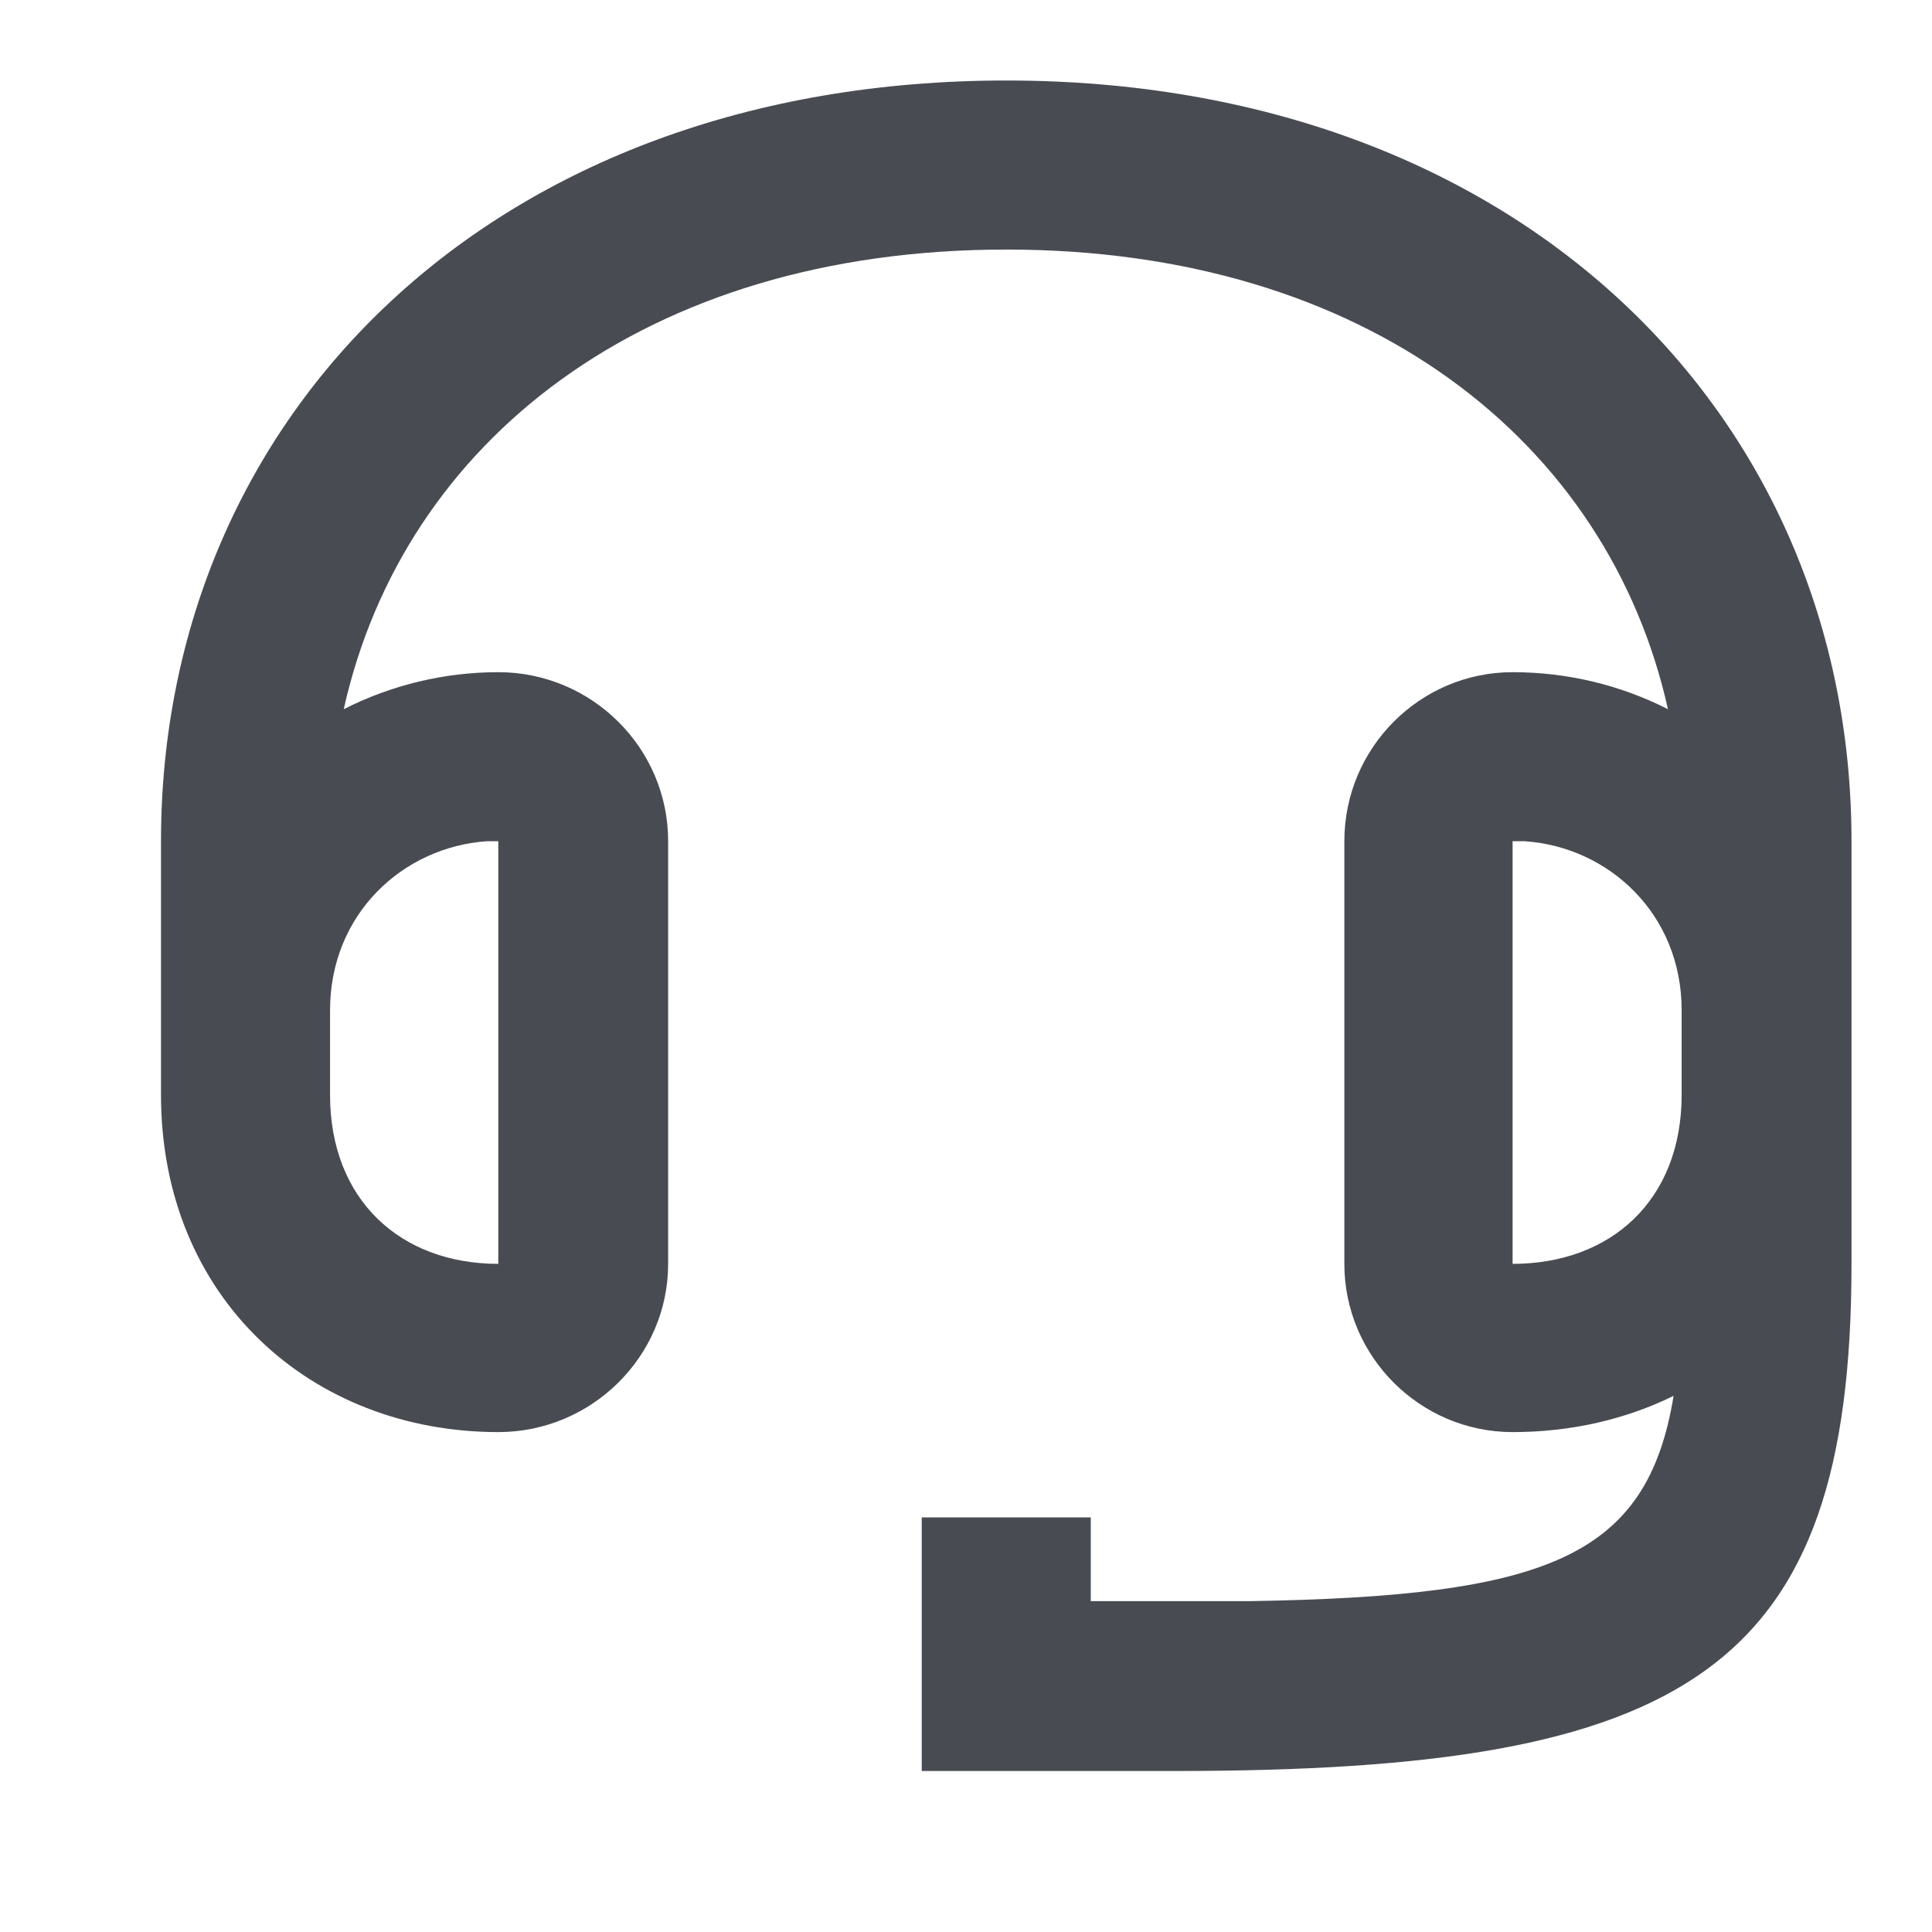 <svg width="24" height="24" viewBox="0 0 24 24" fill="none" xmlns="http://www.w3.org/2000/svg" xmlns:xlink="http://www.w3.org/1999/xlink">
	<desc>
			Created with Pixso.
	</desc>
	<defs/>
	<rect id="组件 1" width="24" height="24" fill="#FFFFFF" fill-opacity="0"/>
	<path id="icon" d="M23 15.7C23 20.76 20.97 22 14.6 22L11.45 22L11.45 18.85L13.55 18.85L13.55 19.89L14.89 19.89L15.52 19.89C19.22 19.83 20.46 19.35 20.79 17.34C20.2 17.63 19.52 17.79 18.79 17.79C17.64 17.79 16.7 16.85 16.7 15.7L16.7 10.45C16.7 9.29 17.64 8.35 18.79 8.35C19.47 8.35 20.13 8.51 20.72 8.81C19.98 5.49 16.98 3.1 12.5 3.1C8.01 3.1 5.01 5.49 4.27 8.81C4.86 8.51 5.52 8.35 6.19 8.35C7.35 8.35 8.3 9.29 8.3 10.45L8.3 15.7C8.3 16.85 7.35 17.79 6.19 17.79C3.87 17.79 2 16.13 2 13.6L2 10.45C2 5.14 6.14 1 12.5 1C18.85 1 23 5.14 23 10.45L23 15.7ZM6.19 10.45L6.05 10.45C5.01 10.52 4.1 11.35 4.1 12.55L4.1 13.6C4.1 14.91 4.98 15.7 6.19 15.7L6.19 10.45ZM18.79 15.7L18.79 10.45L18.94 10.45C19.98 10.52 20.89 11.35 20.89 12.55L20.89 13.6C20.89 14.91 20.01 15.7 18.79 15.7Z" fill="#484C52" fill-opacity="1" fill-rule="evenodd"/>
</svg>

